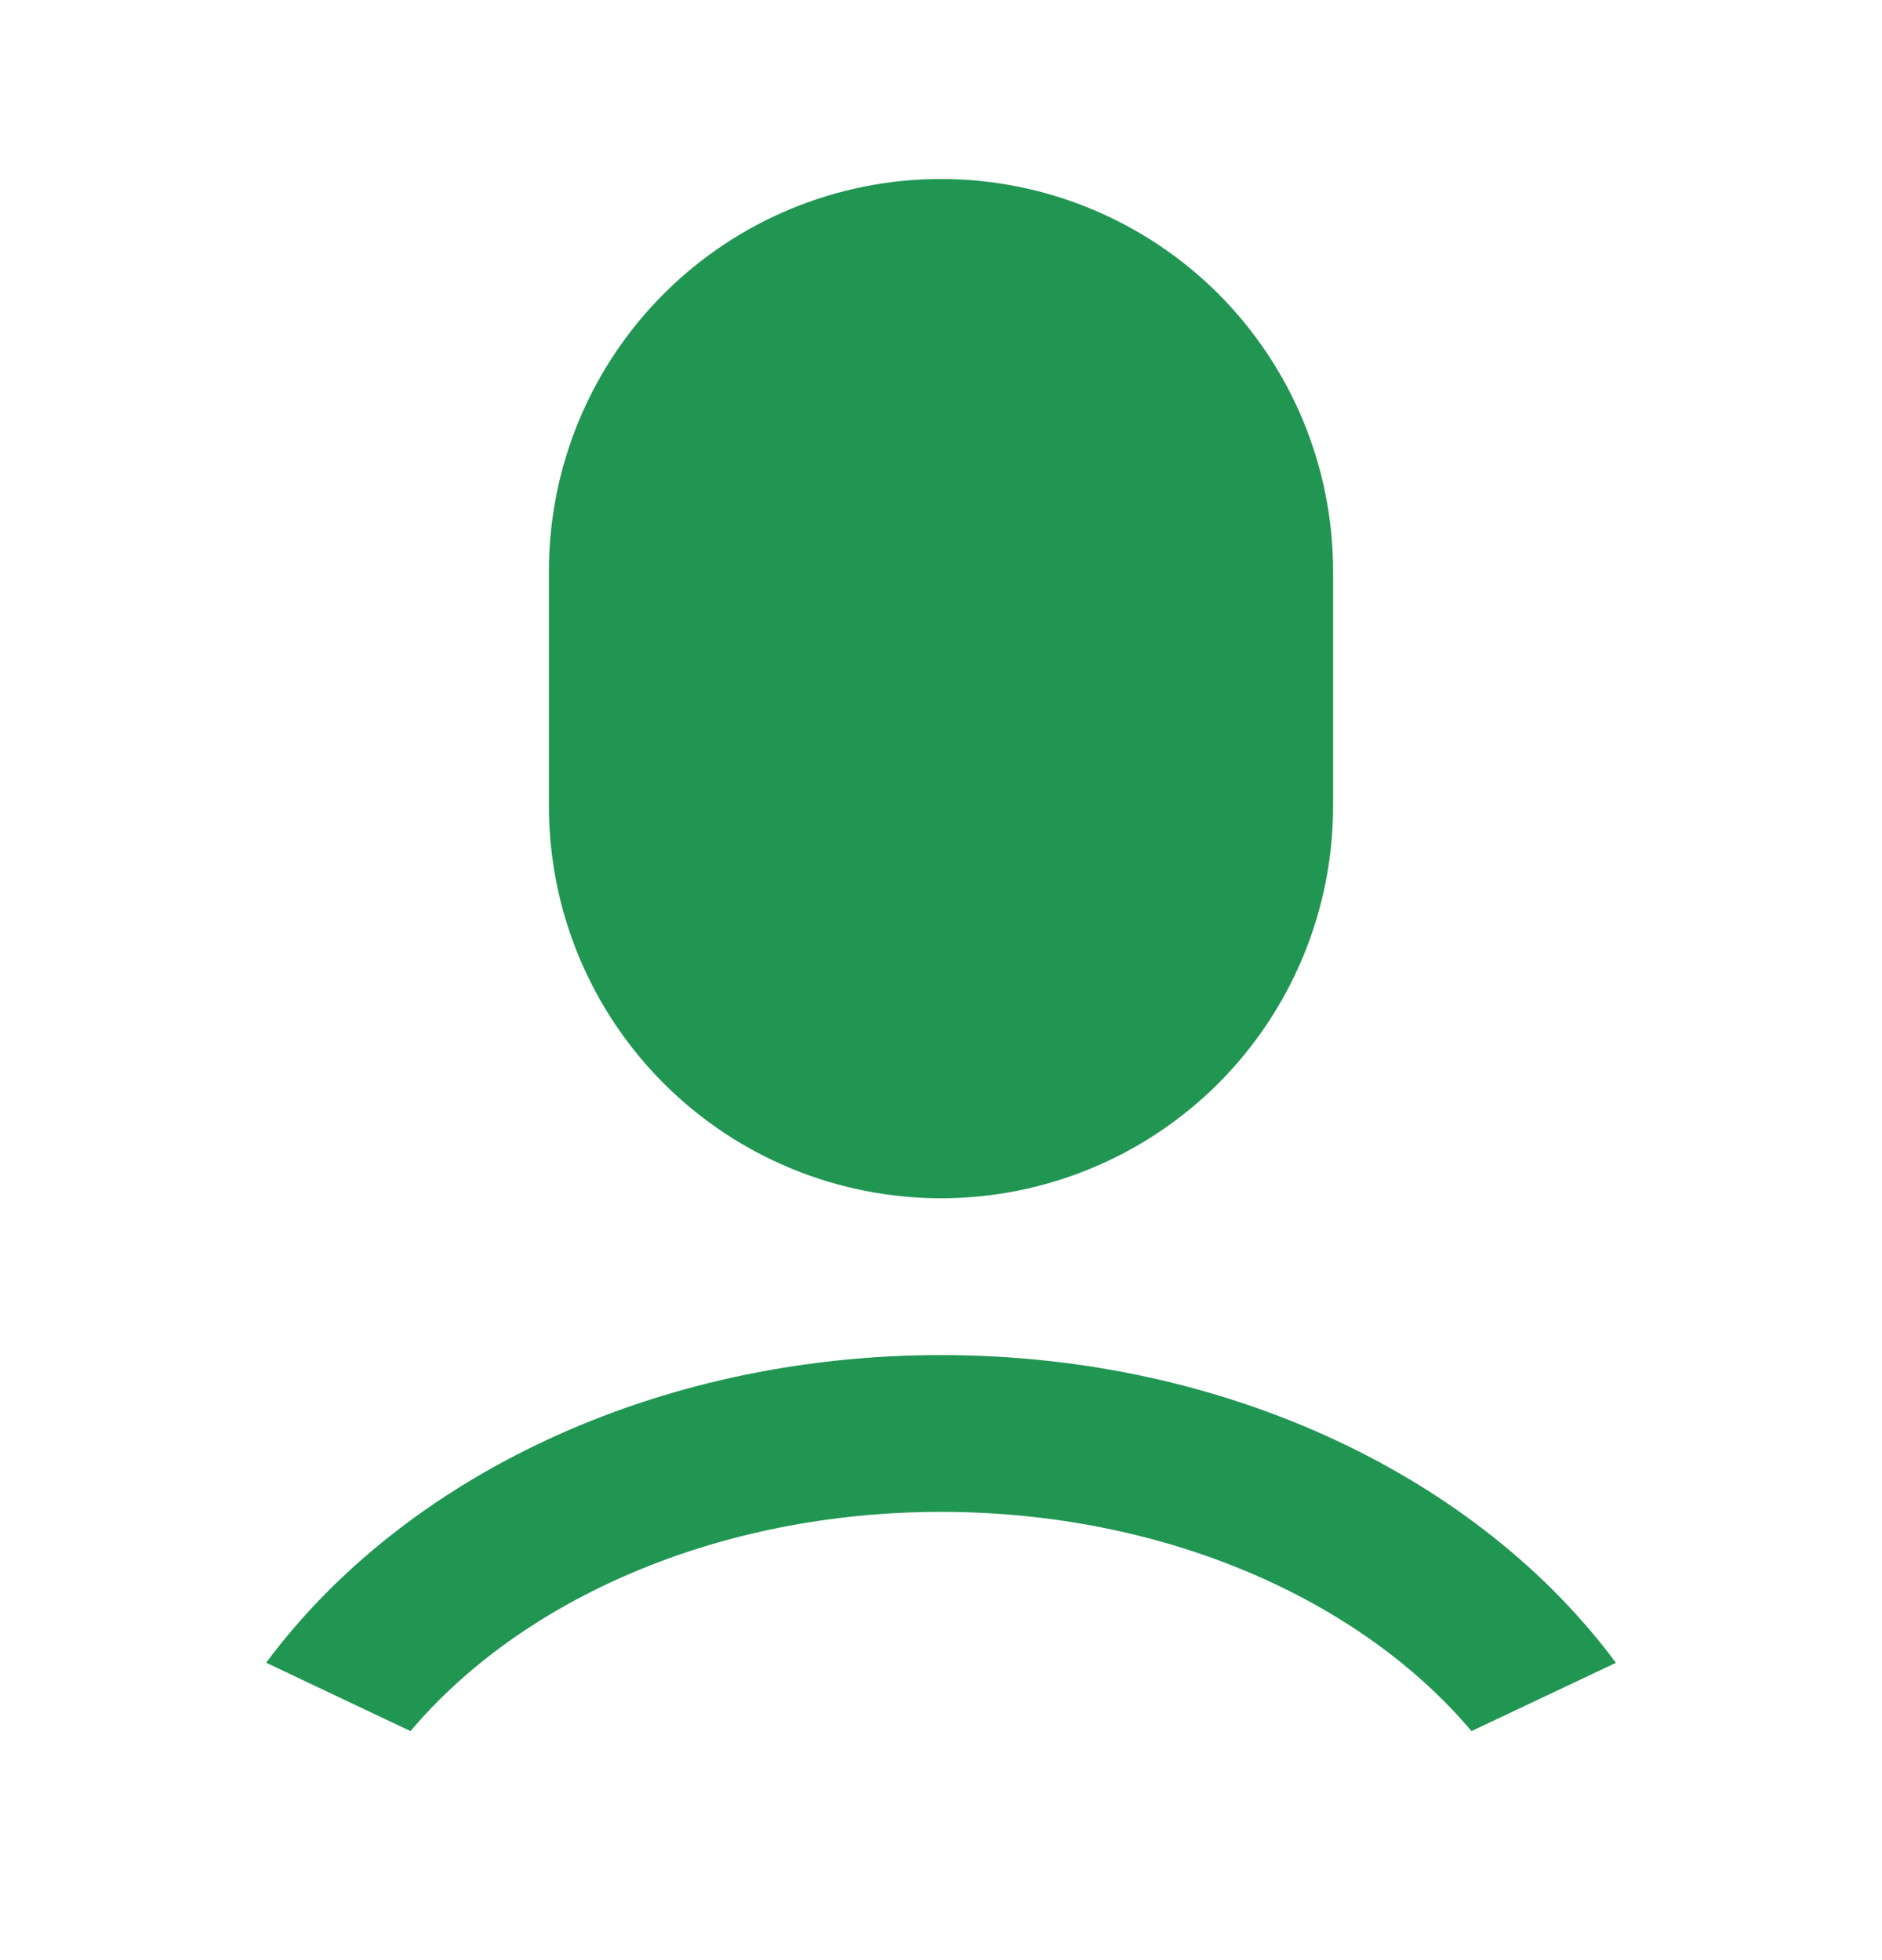 <svg width="24" height="25" viewBox="0 0 24 25" fill="none" xmlns="http://www.w3.org/2000/svg">
<path d="M12 17.283C15.662 17.283 18.865 18.858 20.607 21.208L18.765 22.079C17.347 20.399 14.847 19.283 12 19.283C9.153 19.283 6.653 20.399 5.235 22.079L3.394 21.207C5.136 18.857 8.338 17.283 12 17.283ZM12 2.283C13.326 2.283 14.598 2.81 15.536 3.747C16.473 4.685 17 5.957 17 7.283V10.283C17 11.609 16.473 12.881 15.536 13.819C14.598 14.756 13.326 15.283 12 15.283C10.674 15.283 9.402 14.756 8.465 13.819C7.527 12.881 7 11.609 7 10.283V7.283C7 5.957 7.527 4.685 8.465 3.747C9.402 2.81 10.674 2.283 12 2.283Z" fill="#219653"/>
</svg>

